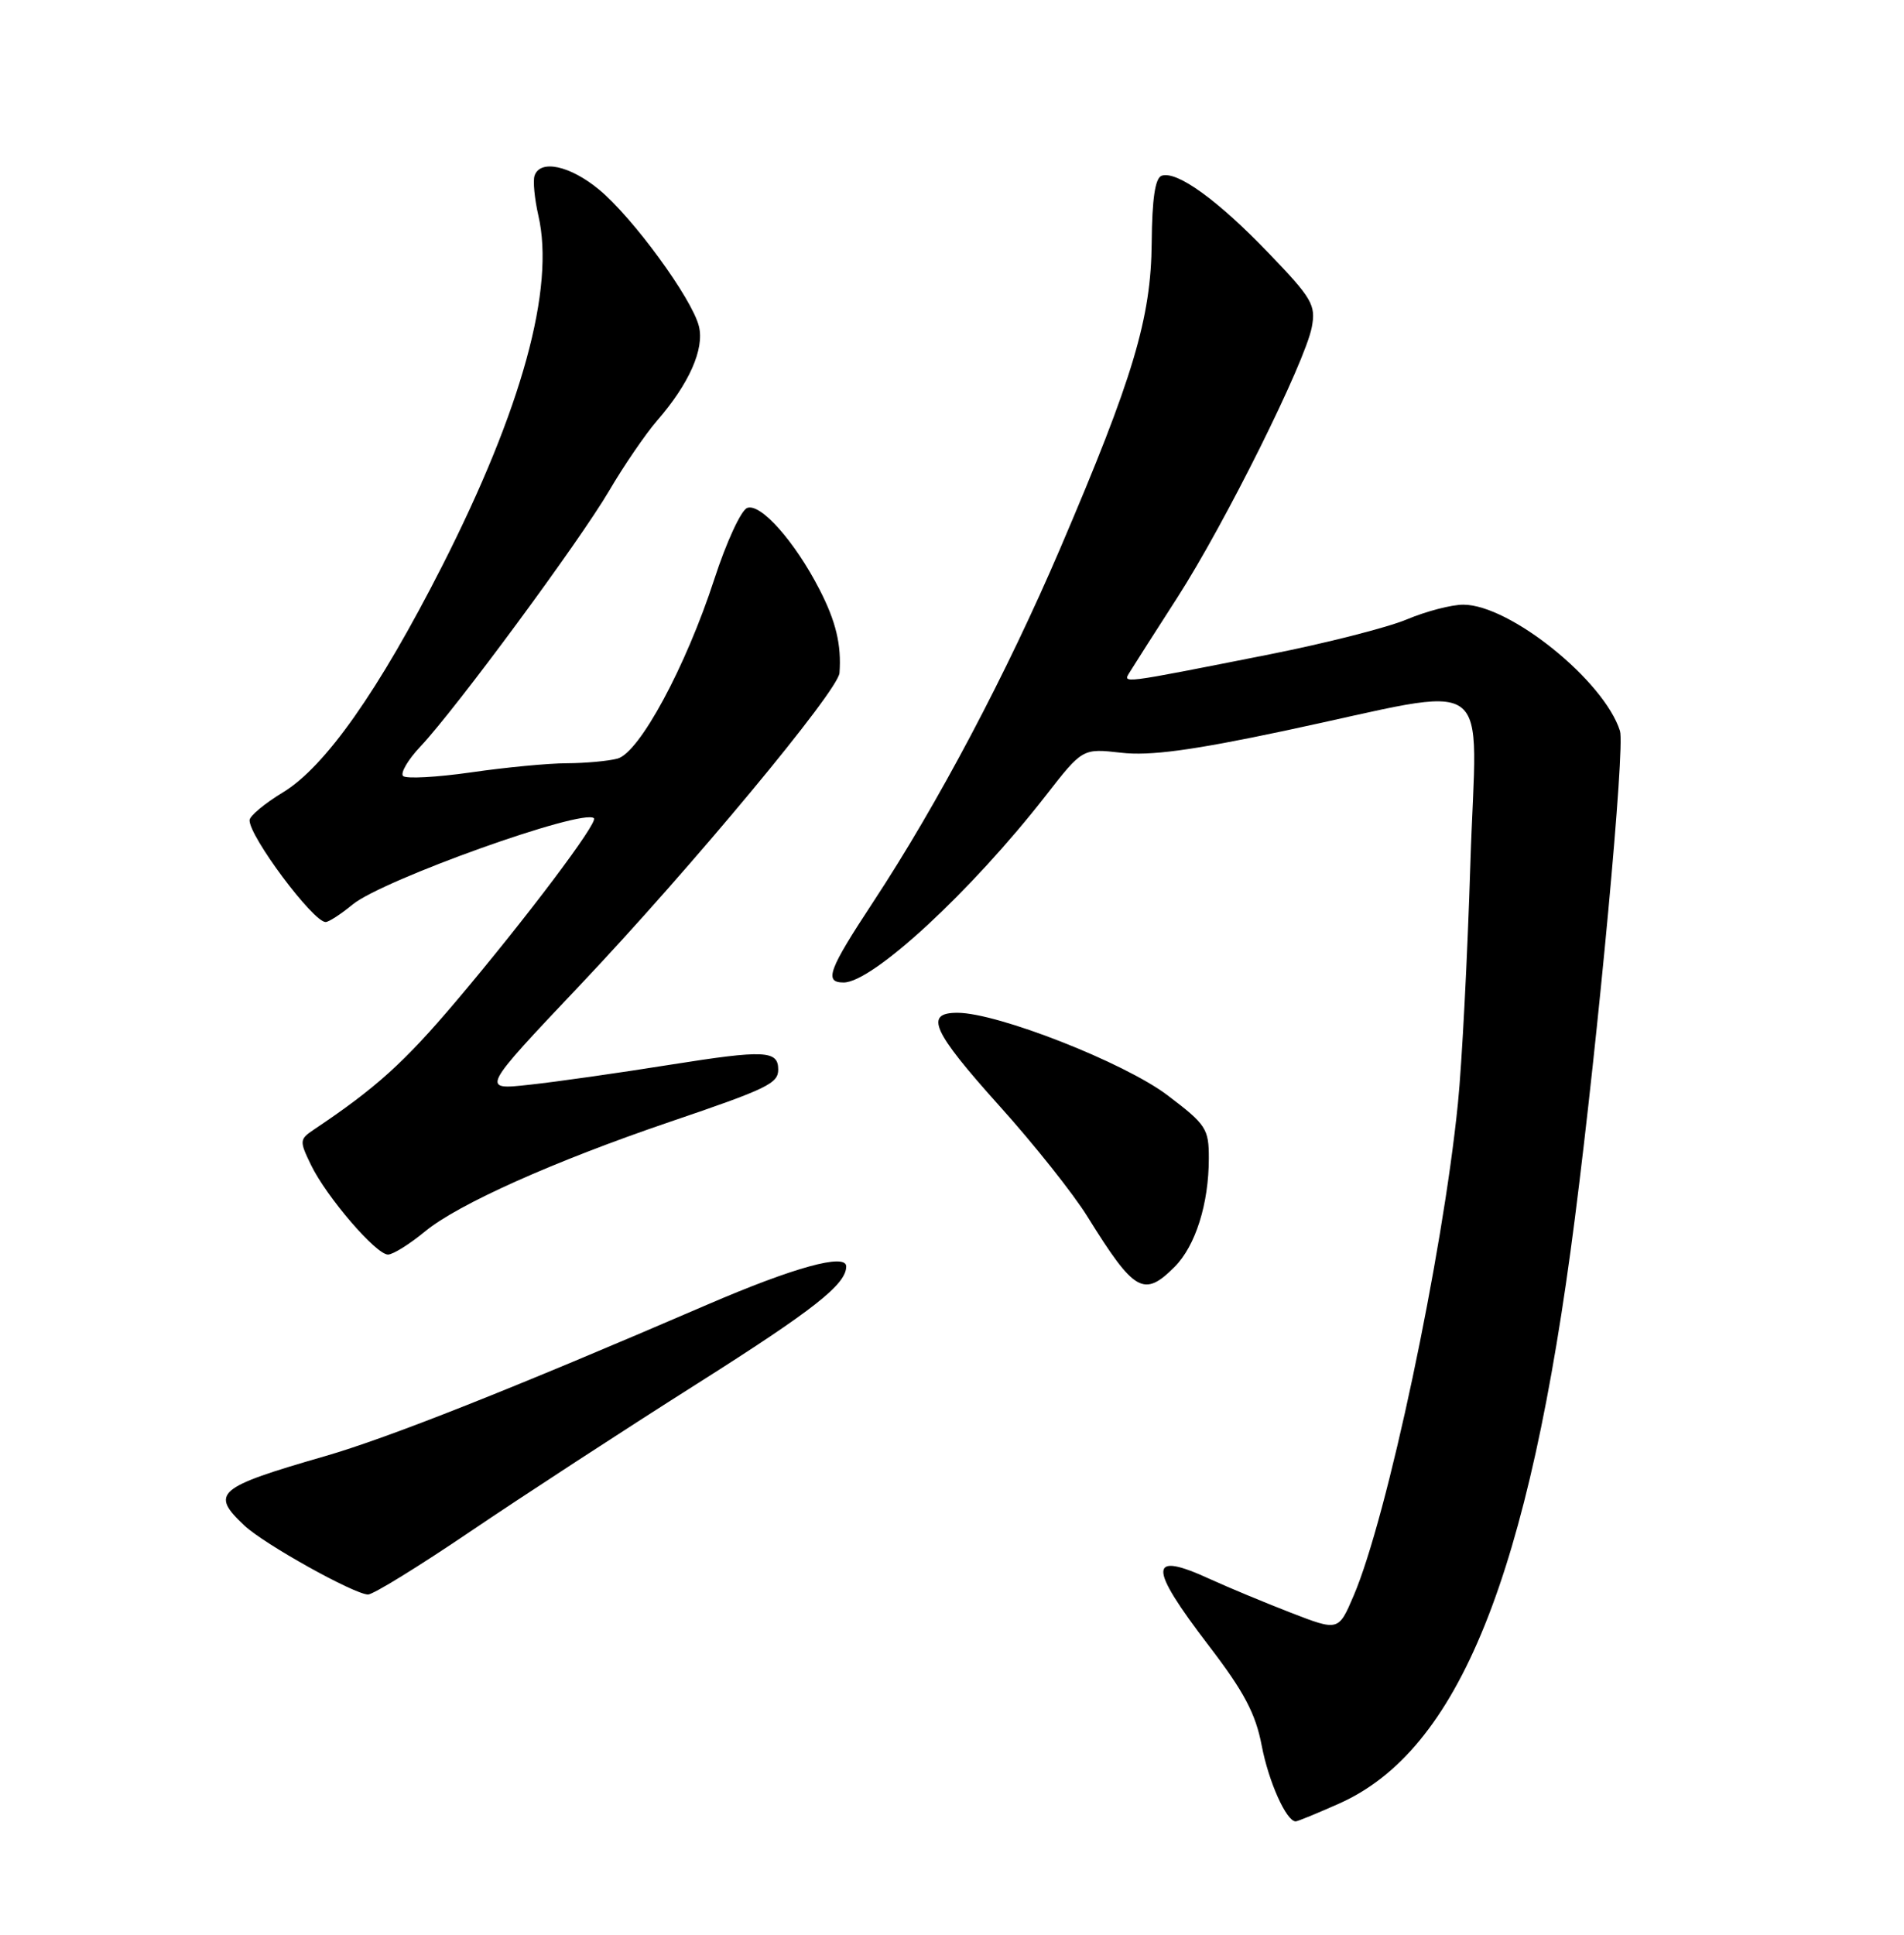 <?xml version="1.0" encoding="UTF-8" standalone="no"?>
<!DOCTYPE svg PUBLIC "-//W3C//DTD SVG 1.1//EN" "http://www.w3.org/Graphics/SVG/1.1/DTD/svg11.dtd" >
<svg xmlns="http://www.w3.org/2000/svg" xmlns:xlink="http://www.w3.org/1999/xlink" version="1.1" viewBox="0 0 252 256">
 <g >
 <path fill="currentColor"
d=" M 177.22 238.65 C 193.08 231.61 202.39 208.53 208.43 161.28 C 211.58 136.68 215.09 98.84 214.41 96.72 C 212.32 90.08 199.85 80.03 193.69 80.01 C 192.14 80.00 188.76 80.88 186.19 81.96 C 183.61 83.04 175.43 85.12 168.00 86.59 C 147.88 90.57 148.59 90.48 149.56 88.88 C 150.02 88.12 152.84 83.70 155.83 79.06 C 162.14 69.25 172.73 47.96 173.62 43.29 C 174.18 40.36 173.66 39.47 167.92 33.50 C 161.18 26.48 155.78 22.57 153.75 23.25 C 152.89 23.54 152.48 26.30 152.43 32.08 C 152.35 42.08 150.01 49.93 140.35 72.50 C 133.26 89.08 124.11 106.38 115.58 119.33 C 109.63 128.37 109.03 130.00 111.66 130.00 C 115.49 130.00 128.53 117.95 138.42 105.26 C 143.28 99.02 143.28 99.02 148.39 99.60 C 152.17 100.04 157.78 99.29 170.00 96.70 C 198.50 90.66 195.42 88.47 194.61 114.21 C 194.23 126.47 193.49 140.78 192.96 146.00 C 190.92 166.26 183.59 200.83 179.15 211.16 C 177.15 215.83 177.15 215.83 170.82 213.38 C 167.35 212.03 162.58 210.05 160.22 208.97 C 151.95 205.16 151.90 207.18 159.98 217.74 C 164.65 223.83 166.19 226.75 166.99 230.97 C 167.91 235.77 170.25 241.00 171.49 241.00 C 171.74 241.00 174.32 239.94 177.22 238.65 Z  M 62.21 202.67 C 68.97 198.09 82.49 189.28 92.25 183.10 C 107.73 173.30 112.00 169.94 112.00 167.57 C 112.00 165.78 105.08 167.68 93.58 172.64 C 67.70 183.80 51.35 190.27 43.00 192.68 C 28.68 196.81 27.79 197.57 32.34 201.85 C 34.97 204.32 46.85 210.94 48.71 210.98 C 49.38 210.99 55.45 207.25 62.21 202.67 Z  M 155.46 167.63 C 158.22 164.87 159.99 159.28 159.99 153.28 C 160.00 149.34 159.65 148.80 154.48 144.89 C 148.76 140.58 132.07 134.03 126.75 134.01 C 122.29 133.99 123.38 136.43 132.26 146.31 C 136.81 151.36 142.07 157.97 143.94 161.00 C 150.15 170.99 151.39 171.70 155.46 167.63 Z  M 56.28 162.92 C 60.64 159.33 73.31 153.66 88.63 148.45 C 101.56 144.06 103.00 143.36 103.00 141.52 C 103.00 138.98 101.20 138.90 88.78 140.87 C 82.03 141.95 73.60 143.15 70.06 143.53 C 63.62 144.24 63.62 144.24 76.75 130.37 C 91.45 114.85 110.94 91.40 111.11 89.04 C 111.38 85.32 110.64 82.23 108.47 78.01 C 105.21 71.66 100.66 66.53 98.89 67.21 C 98.08 67.52 96.13 71.75 94.55 76.61 C 90.77 88.23 84.63 99.60 81.72 100.38 C 80.50 100.70 77.50 100.98 75.05 100.99 C 72.61 100.99 66.88 101.54 62.33 102.20 C 57.78 102.85 53.74 103.07 53.35 102.68 C 52.96 102.29 54.00 100.51 55.68 98.74 C 60.42 93.68 76.68 71.65 80.62 64.94 C 82.57 61.61 85.42 57.45 86.94 55.69 C 91.20 50.80 93.26 46.17 92.50 43.16 C 91.58 39.48 83.73 28.75 79.28 25.08 C 75.43 21.90 71.48 21.06 70.75 23.25 C 70.52 23.94 70.75 26.30 71.25 28.50 C 73.48 38.12 69.08 54.11 58.51 74.91 C 50.12 91.40 43.06 101.44 37.44 104.85 C 35.03 106.31 33.05 107.96 33.03 108.52 C 32.97 110.65 41.44 122.00 43.10 122.00 C 43.51 122.00 45.12 120.96 46.67 119.68 C 50.66 116.41 77.24 106.91 78.61 108.27 C 79.18 108.85 69.60 121.56 60.38 132.46 C 53.48 140.61 49.78 143.95 41.52 149.48 C 39.63 150.75 39.62 150.97 41.17 154.16 C 43.22 158.38 49.77 166.00 51.35 166.00 C 52.01 166.00 54.22 164.62 56.28 162.92 Z "/>
</g>
</svg>